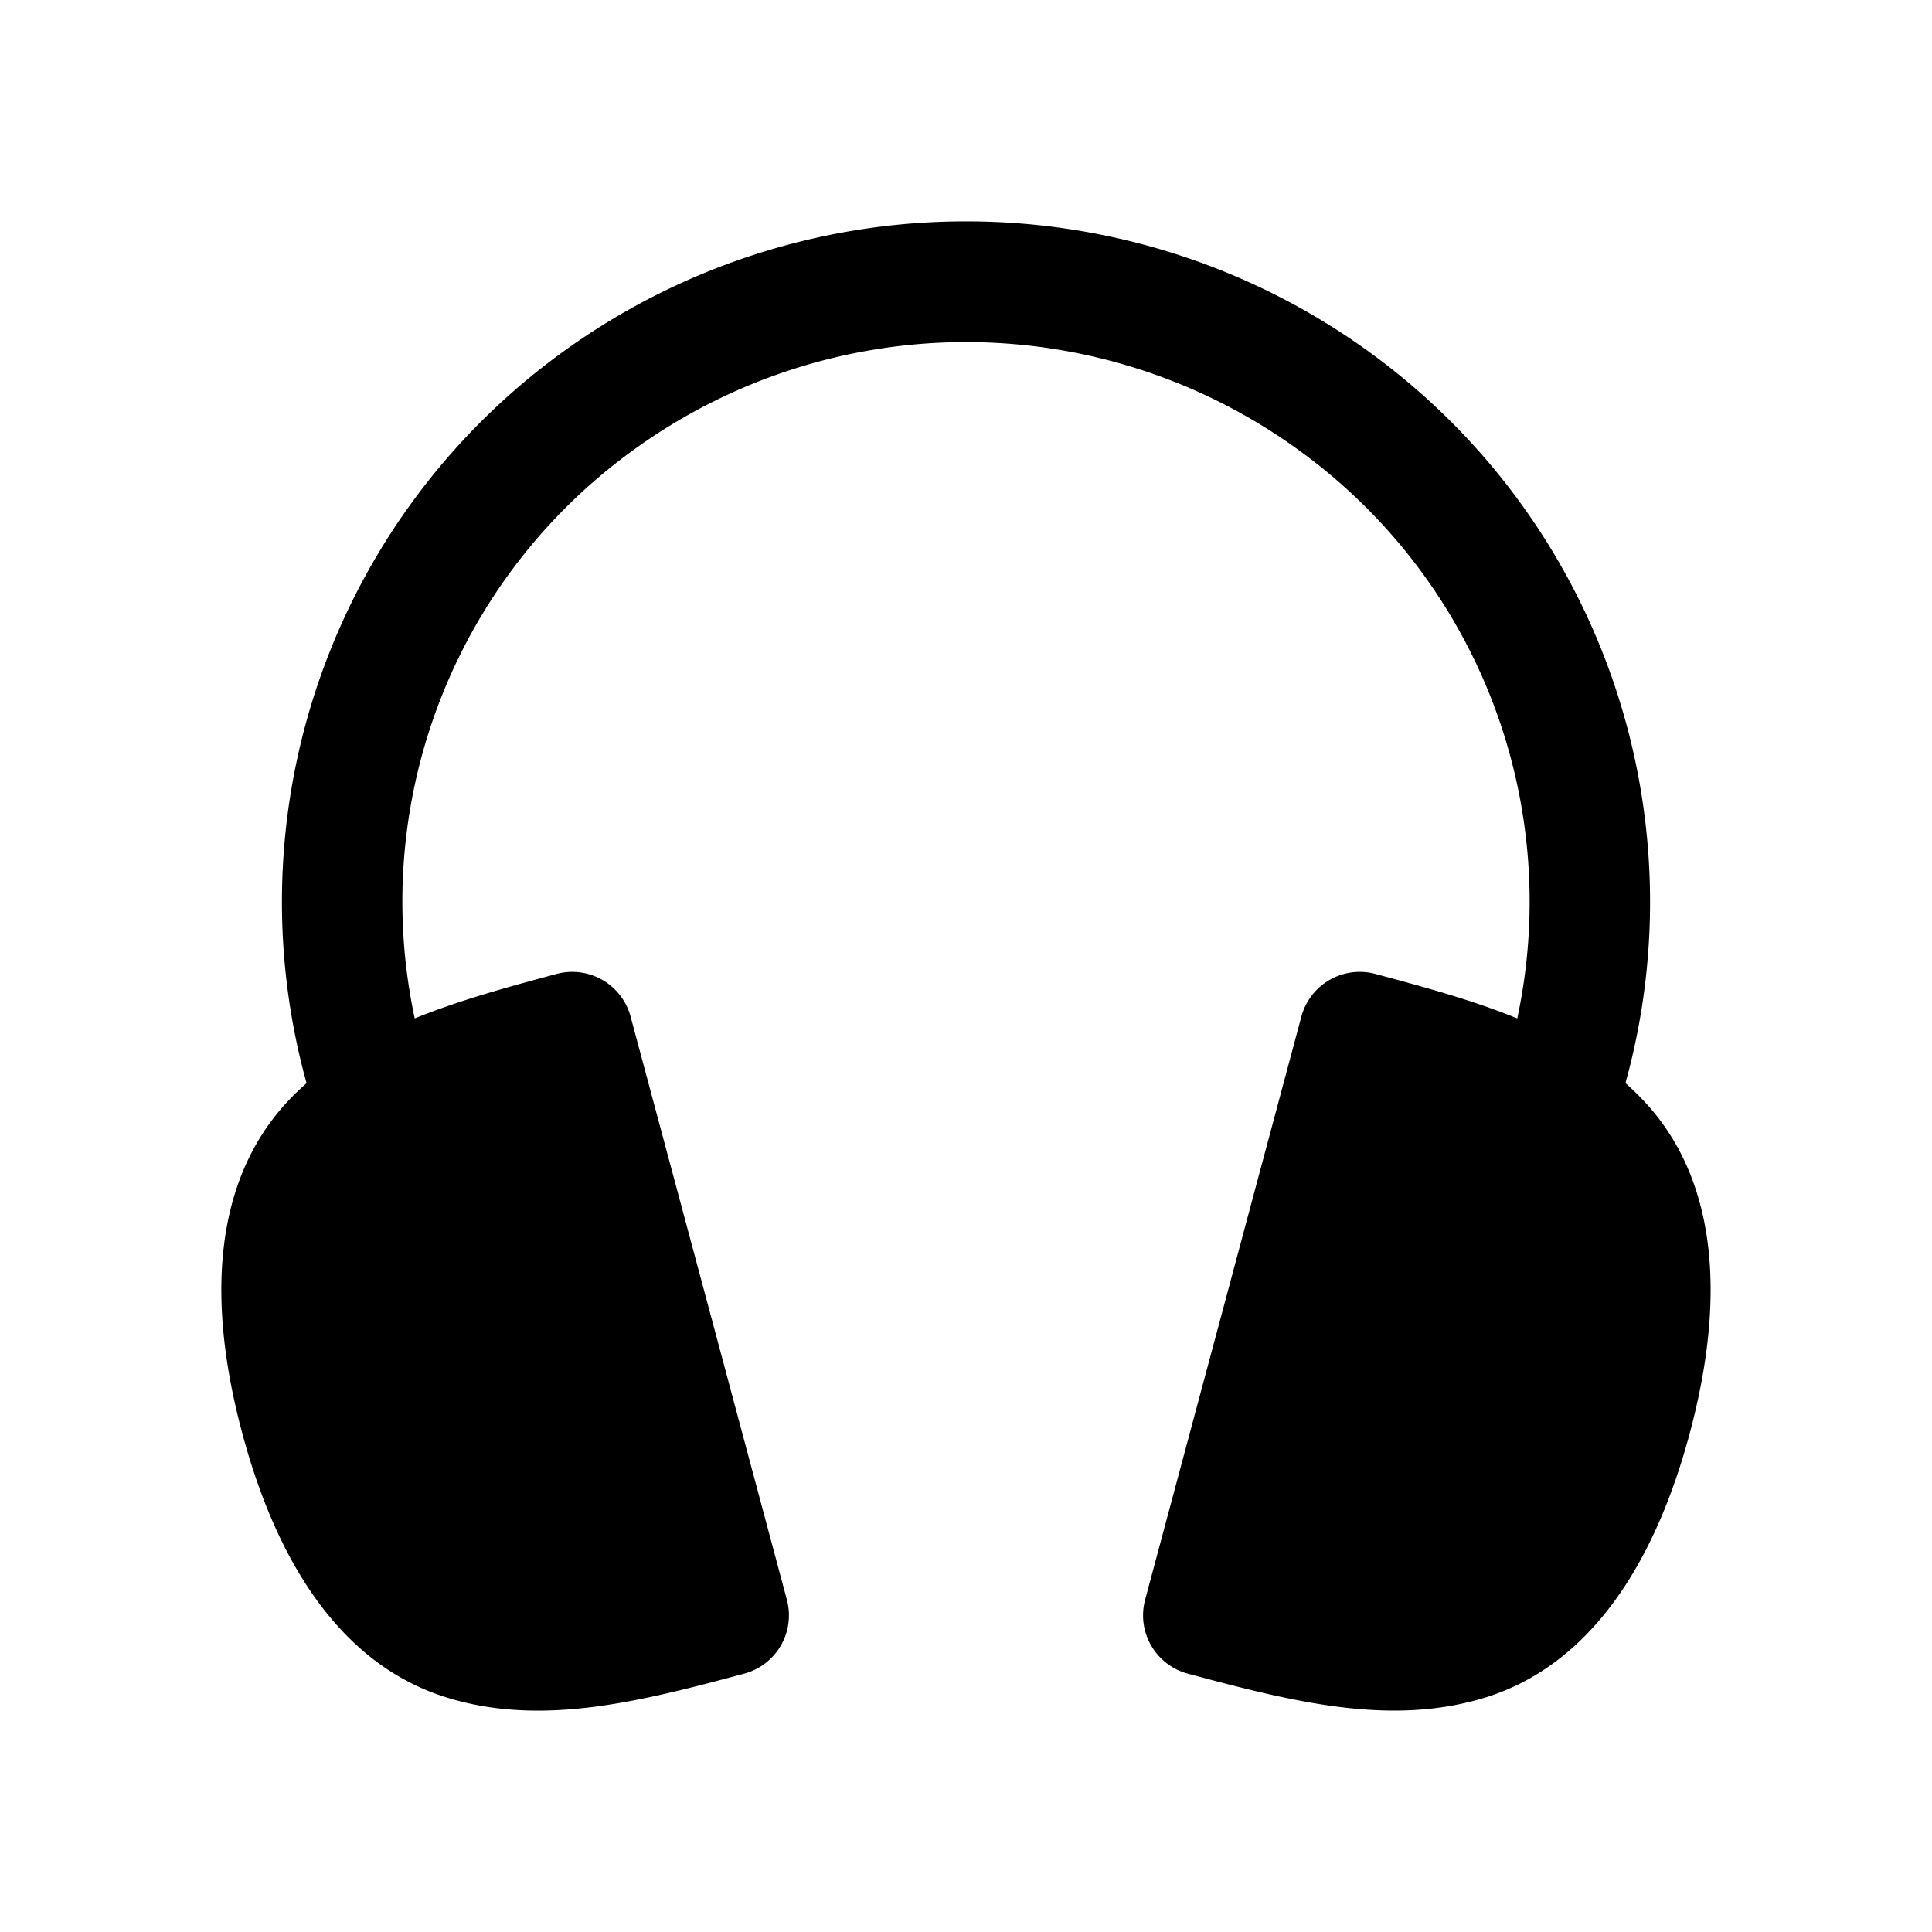 <svg xmlns="http://www.w3.org/2000/svg" viewBox="0 0 24 24" fill="currentColor" aria-hidden="true" data-slot="icon">
  <path d="M12 2.75a8.523 8.523 0 0 0-5.043 1.647 8.435 8.435 0 0 0-3.149 9.058c-.08.072-.16.147-.234.227-.84.9-1.056 2.29-.565 4.12.491 1.833 1.373 2.929 2.55 3.288 1.176.36 2.39.048 3.685-.299a.75.75 0 0 0 .531-.918l-.97-3.623-.971-3.62a.75.75 0 0 0-.686-.556.75.75 0 0 0-.232.024c-.619.166-1.216.33-1.764.553a6.92 6.92 0 0 1 2.692-7.043 7.037 7.037 0 0 1 8.312 0 6.92 6.92 0 0 1 2.692 7.043c-.548-.224-1.145-.387-1.764-.553a.75.75 0 0 0-.232-.024.75.75 0 0 0-.686.555l-.97 3.621-.971 3.623a.75.75 0 0 0 .531.918c1.296.347 2.51.658 3.686.299 1.176-.36 2.058-1.455 2.549-3.287.49-1.832.275-3.222-.565-4.121a3.52 3.52 0 0 0-.234-.227 8.435 8.435 0 0 0-3.149-9.058A8.523 8.523 0 0 0 12 2.75Z"/>
</svg>
